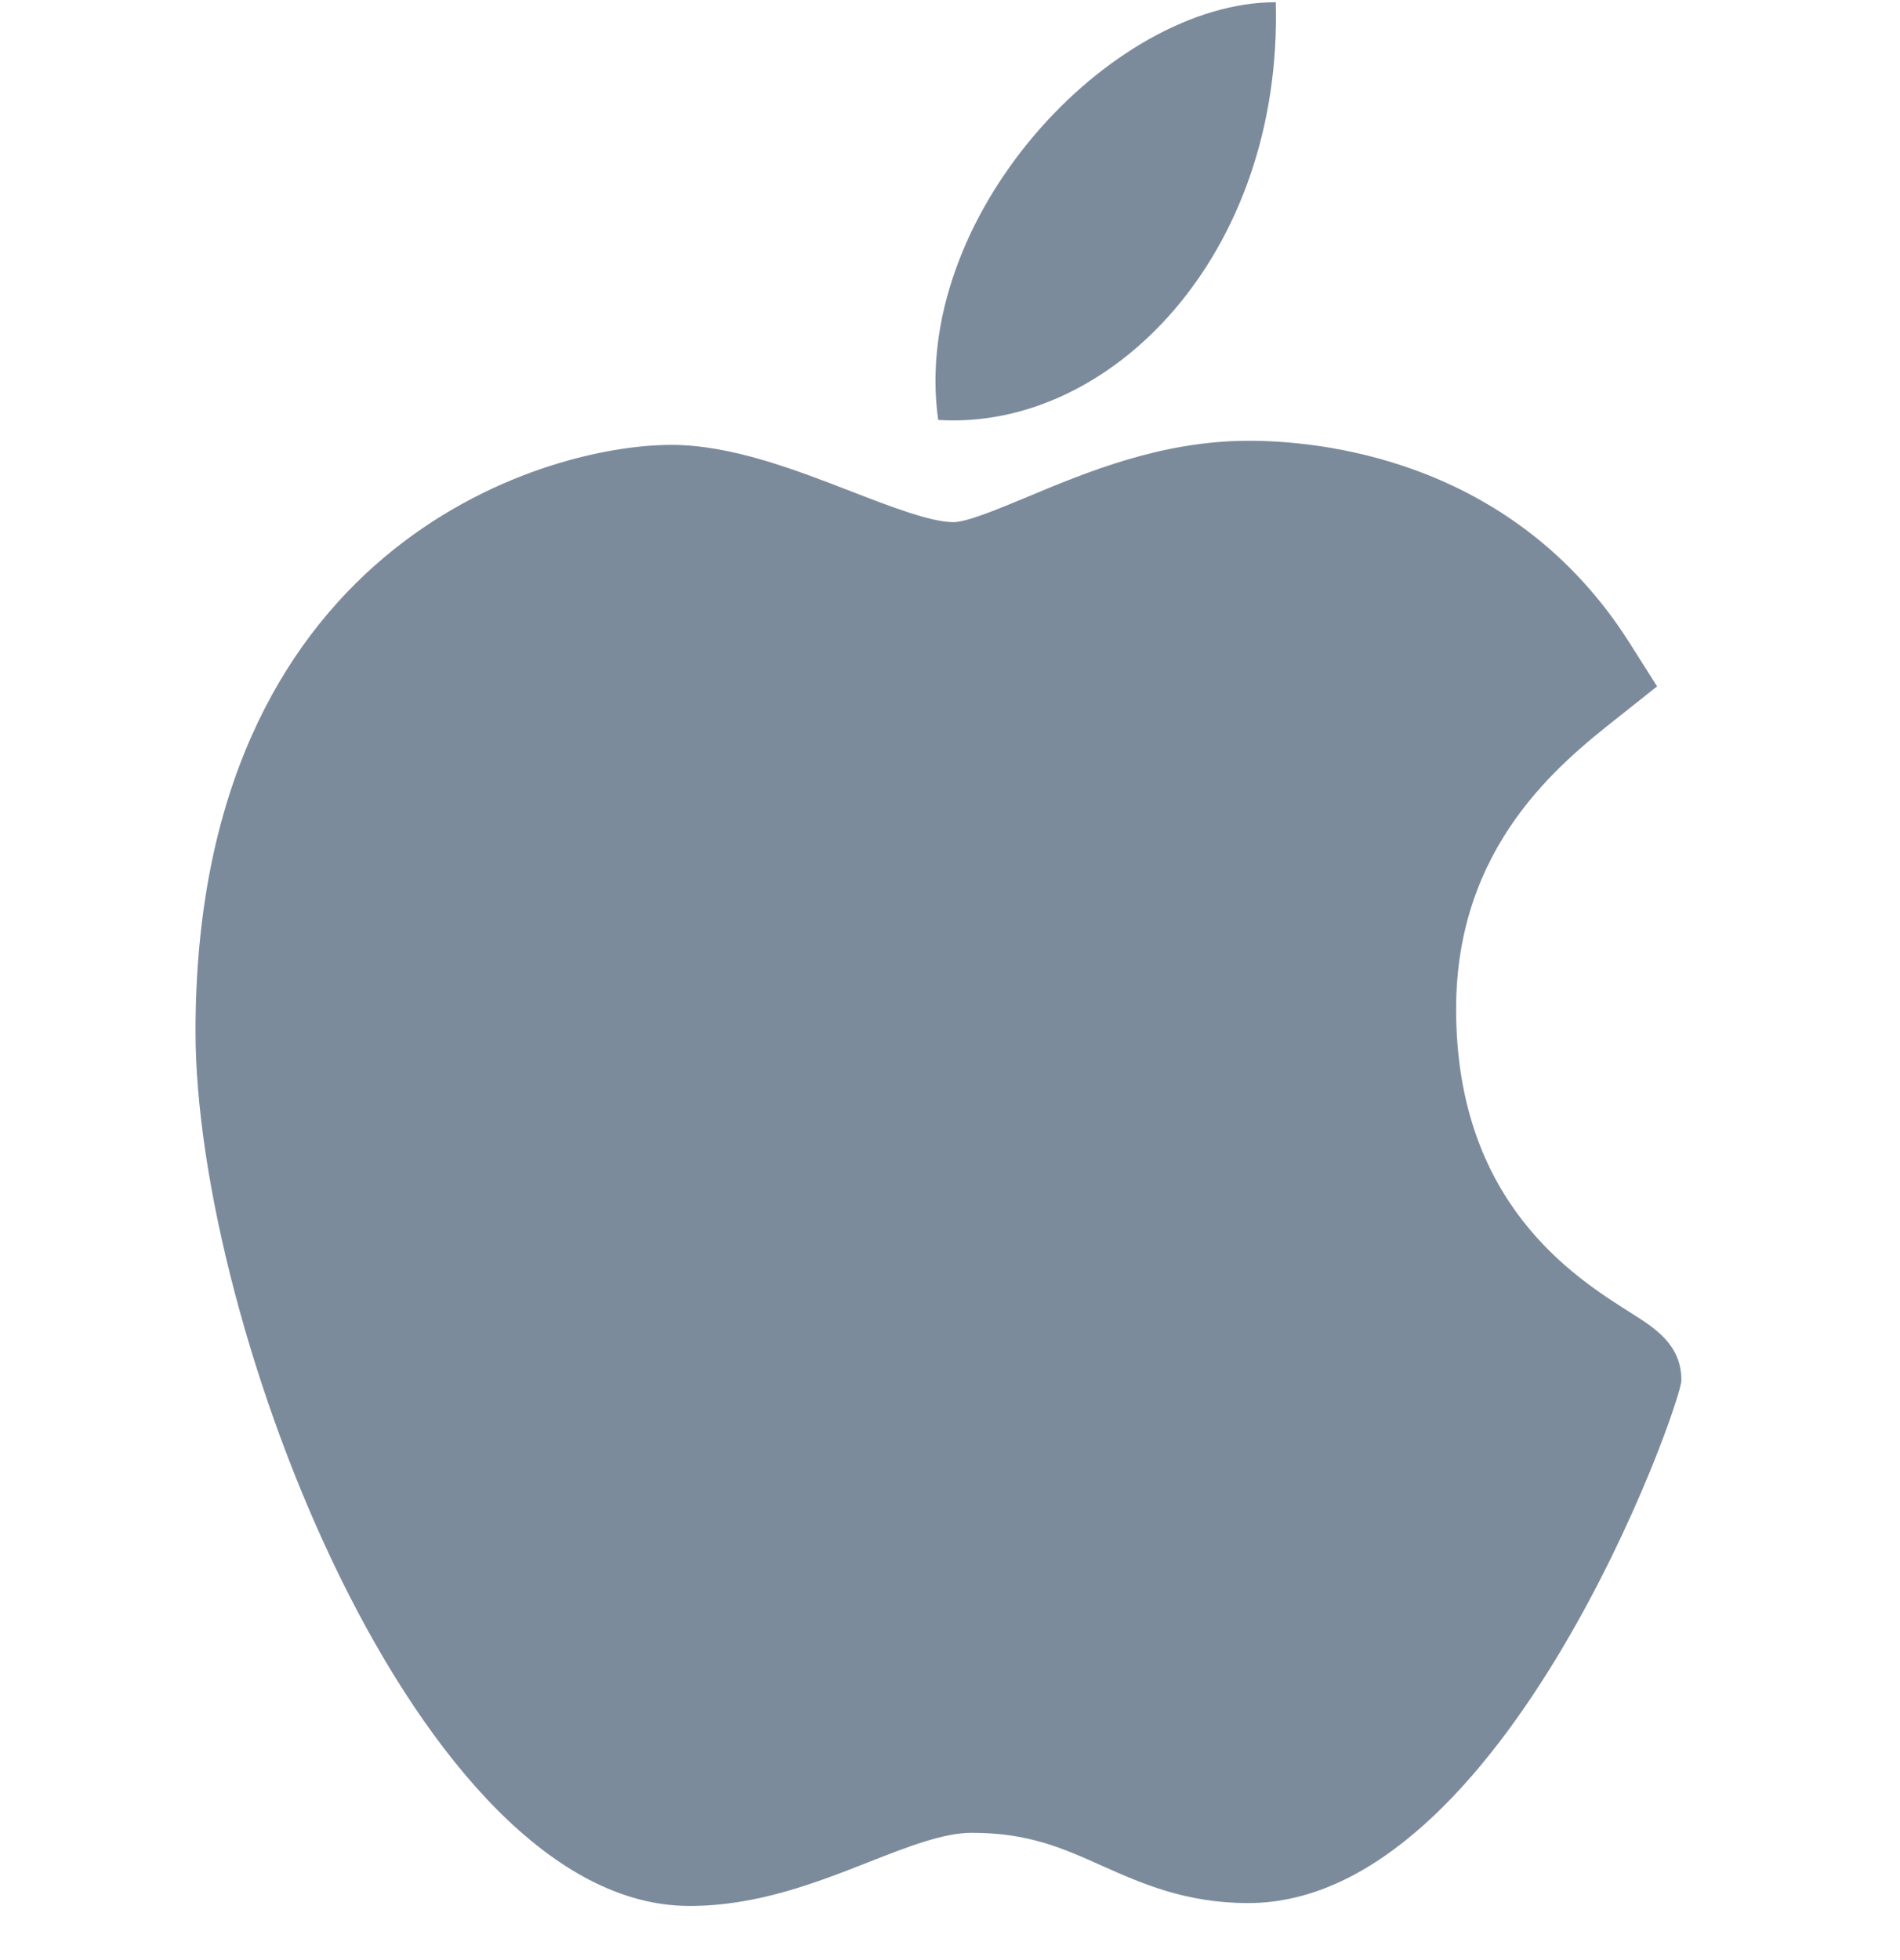 <svg width="32" height="33" viewBox="0 0 32 33" fill="none" xmlns="http://www.w3.org/2000/svg">
<g clip-path="url(#clip0)">
<path d="M11.59 32.088C7.049 32.061 3.293 22.323 3.293 17.364C3.293 9.263 9.078 7.49 11.307 7.49C12.312 7.49 13.384 7.904 14.331 8.271C14.992 8.527 15.677 8.791 16.057 8.791C16.285 8.791 16.822 8.566 17.296 8.369C18.307 7.946 19.565 7.421 21.029 7.421C21.032 7.421 21.036 7.421 21.038 7.421C22.132 7.421 25.448 7.673 27.442 10.819L27.909 11.556L27.237 12.089C26.276 12.85 24.524 14.238 24.524 16.988C24.524 20.245 26.509 21.498 27.462 22.1C27.883 22.366 28.318 22.64 28.318 23.24C28.318 23.632 25.343 32.04 21.023 32.04C19.966 32.04 19.219 31.706 18.56 31.412C17.893 31.113 17.318 30.857 16.367 30.857C15.885 30.857 15.276 31.096 14.631 31.35C13.749 31.696 12.752 32.088 11.62 32.088H11.59Z" fill="#7C8B9C"/>
<path d="M21.487 0.037C21.6 4.298 18.698 7.255 15.801 7.07C15.323 3.669 18.698 0.037 21.487 0.037Z" fill="#7C8B9C"/>
</g>
<defs>
<clipPath id="clip0">
<rect width="30.51" height="32.051" fill="white" transform="translate(0.55 0.037)"/>
</clipPath>
</defs>
</svg>
